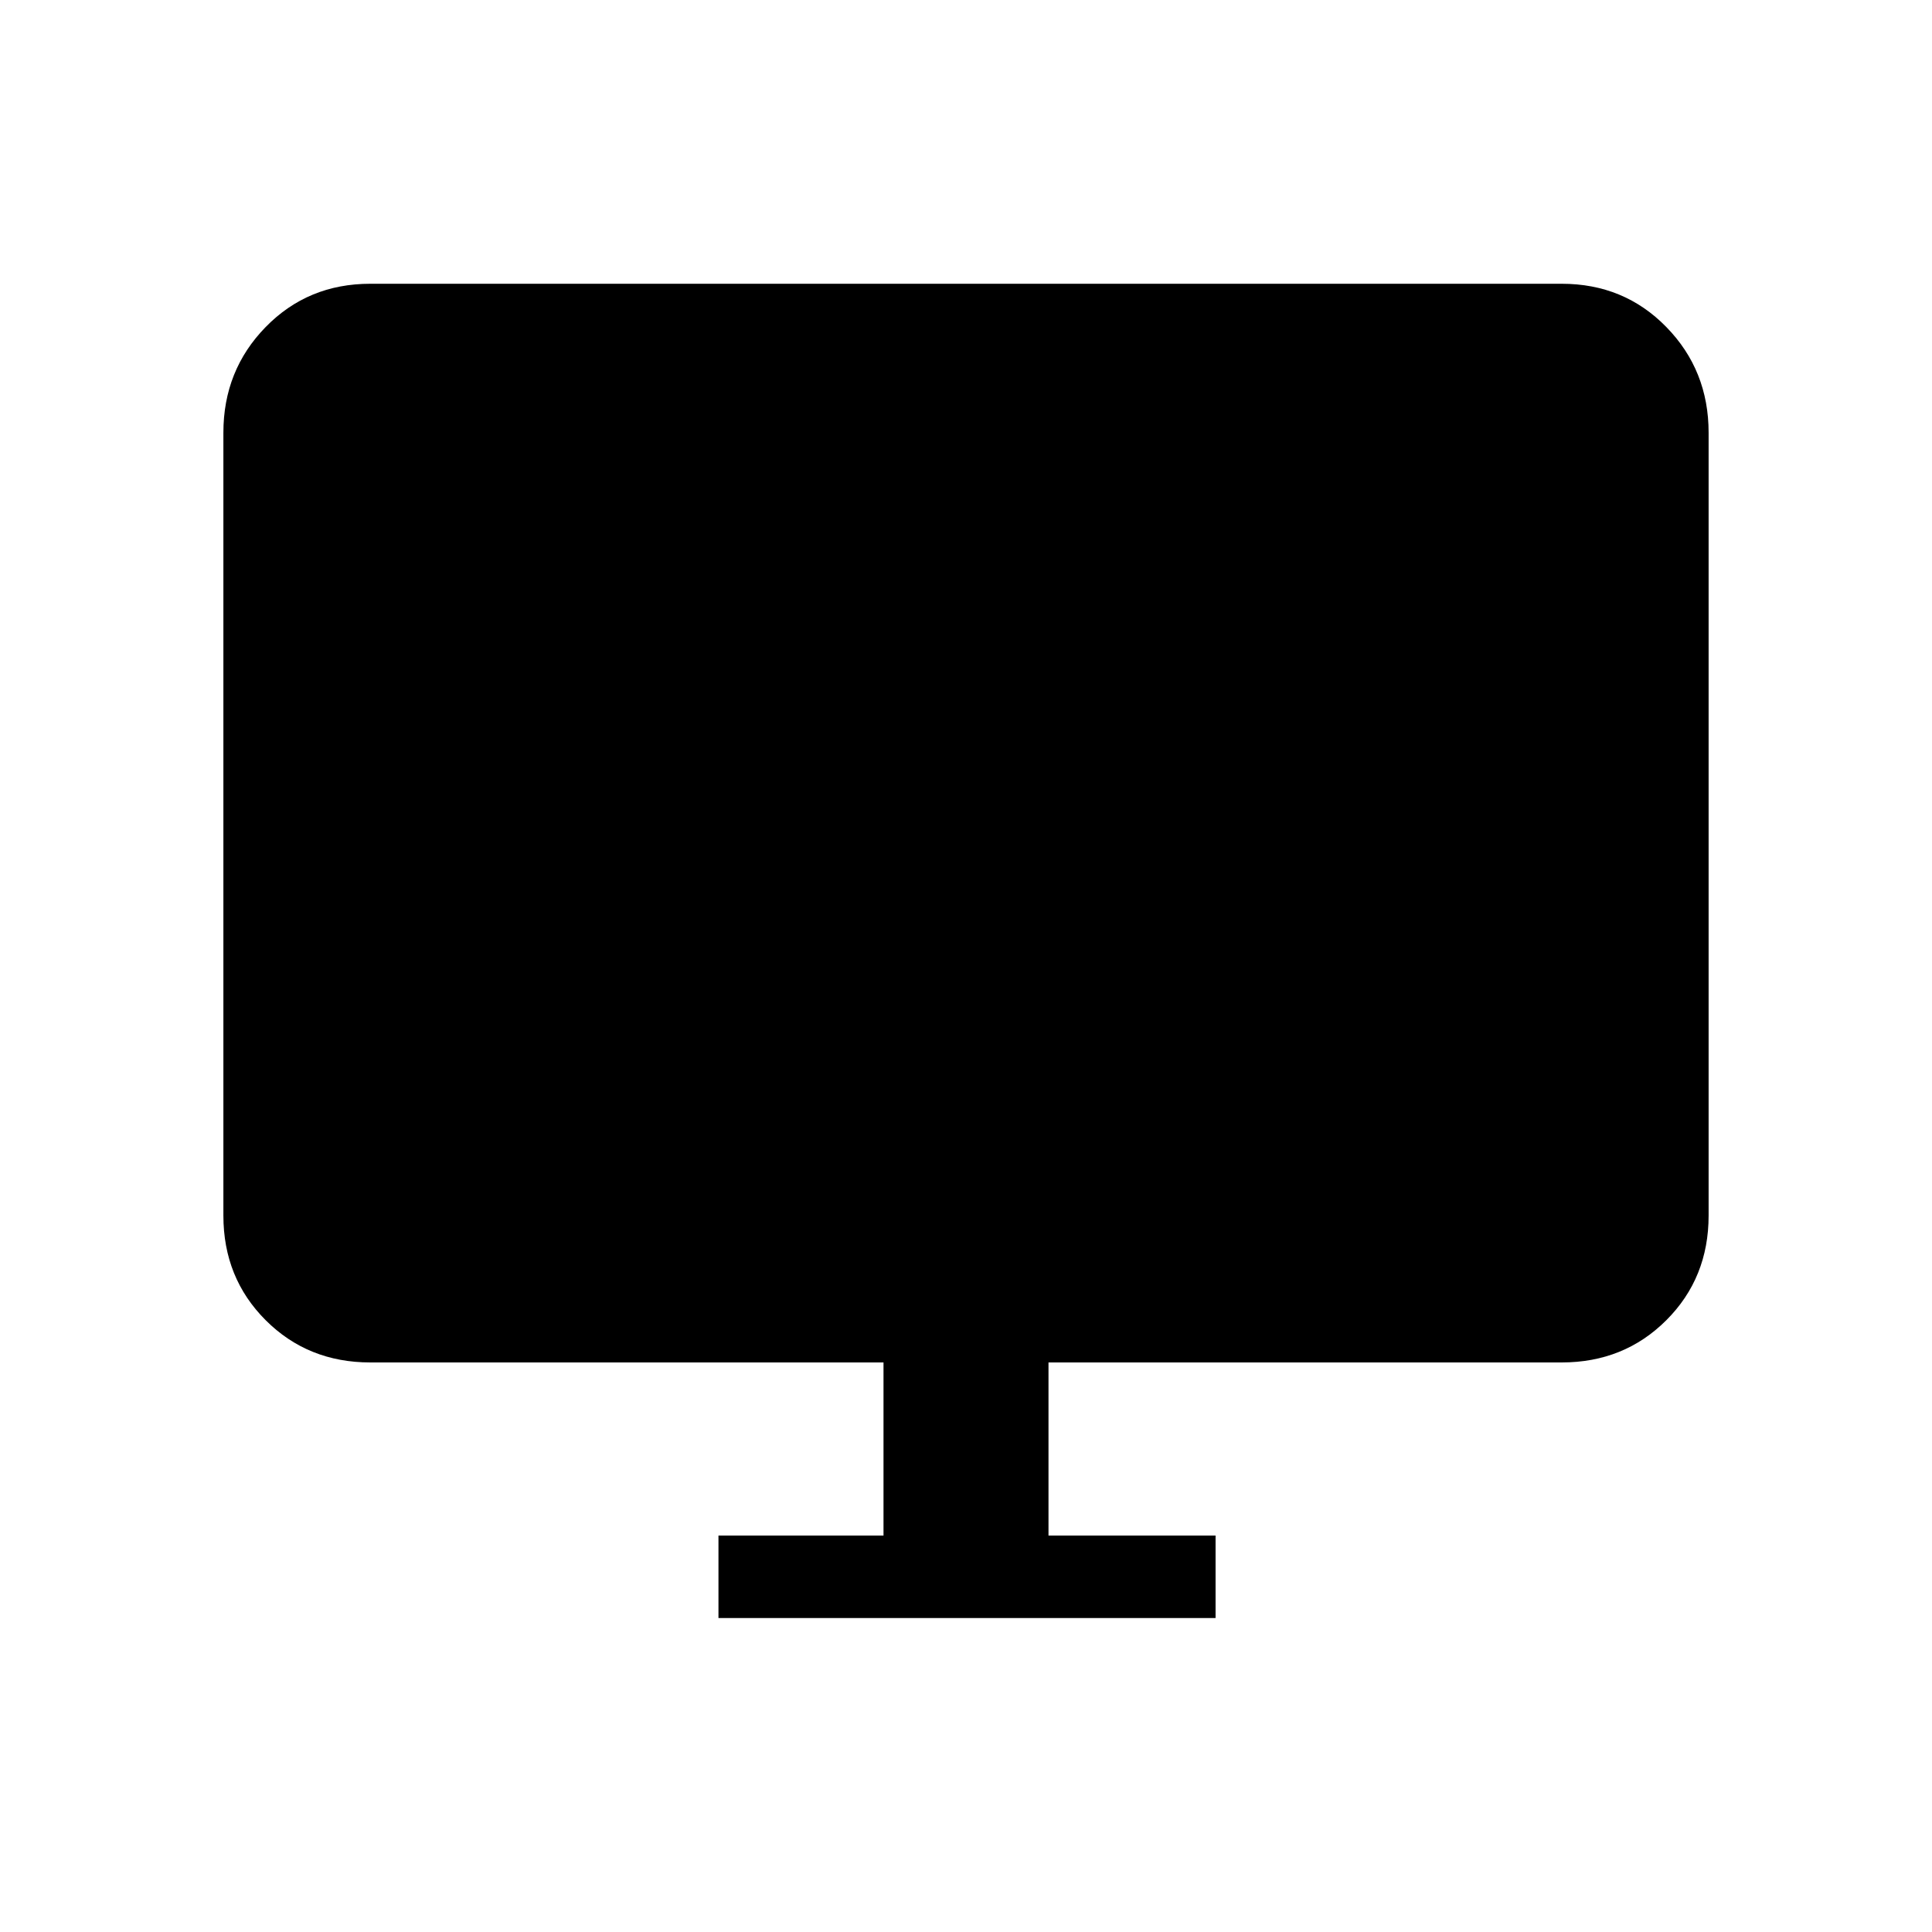 <svg xmlns="http://www.w3.org/2000/svg" height="40" width="40"><path d="M14.875 33.5v-1.708h3.417v-3.584H7.667q-1.292 0-2.167-.875-.875-.875-.875-2.166V8.958q0-1.291.875-2.187.875-.896 2.167-.896h24.666q1.292 0 2.167.896.875.896.875 2.187v16.209q0 1.291-.875 2.166t-2.167.875H21.708v3.584h3.459V33.5Z"/></svg>